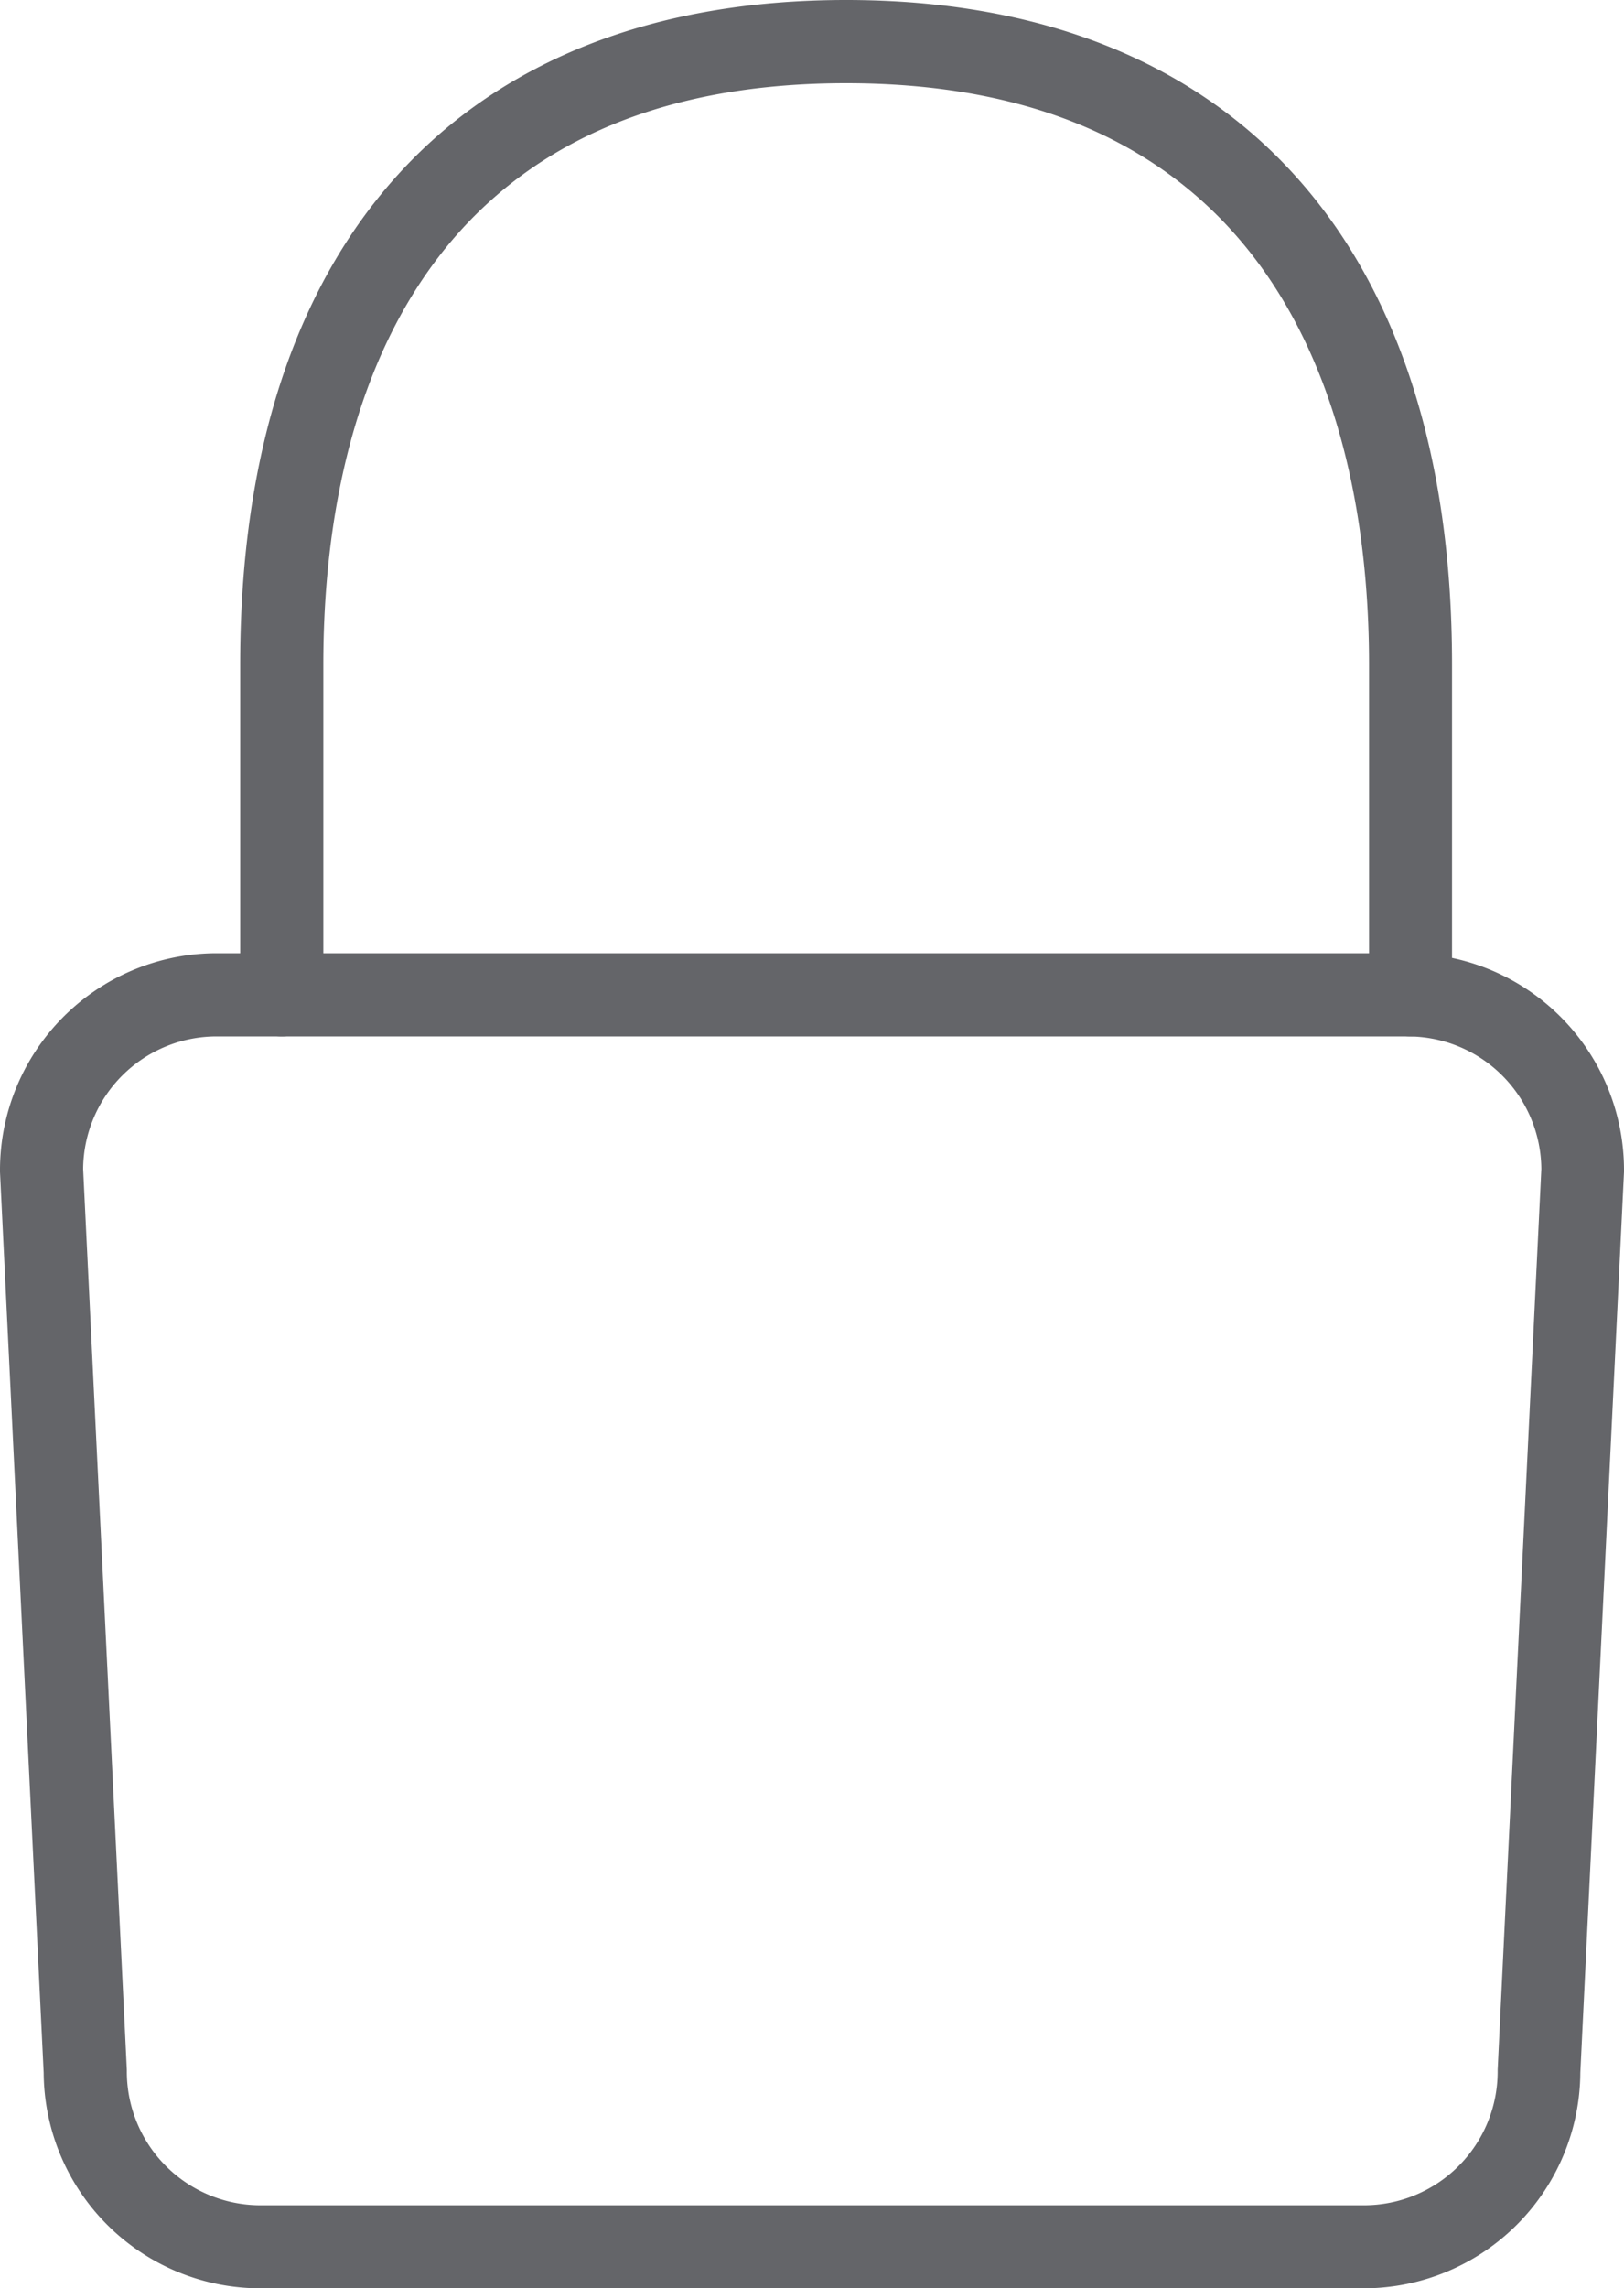 <svg xmlns="http://www.w3.org/2000/svg" viewBox="0 0 100 140.82"><defs><style>.cls-1{fill:#646569;}</style></defs><g id="Lager_2" data-name="Lager 2"><g id="Lager_1-2" data-name="Lager 1"><path class="cls-1" d="M84,140.82H16A13.35,13.35,0,0,1,2.69,127.56L0,72.12V72A13.35,13.35,0,0,1,13.33,58.66H86.67A13.35,13.35,0,0,1,100,72v.12l-2.69,55.44A13.35,13.35,0,0,1,84,140.82ZM5.12,71.94l2.69,55.43v.12A8.23,8.23,0,0,0,16,135.71H84a8.23,8.23,0,0,0,8.22-8.22v-.12l2.69-55.43a8.22,8.22,0,0,0-8.21-8.16H13.33A8.22,8.22,0,0,0,5.12,71.94Z"/><path class="cls-1" d="M86.86,63.78a2.56,2.56,0,0,1-2.56-2.56V40.87c0-13.35-4.18-35.75-32.2-35.75S19.91,27.52,19.91,40.87V61.22a2.56,2.56,0,1,1-5.12,0V40.87C14.79,14.9,28.39,0,52.1,0S89.41,14.9,89.41,40.87V61.22A2.56,2.56,0,0,1,86.86,63.78Z"/></g></g></svg>